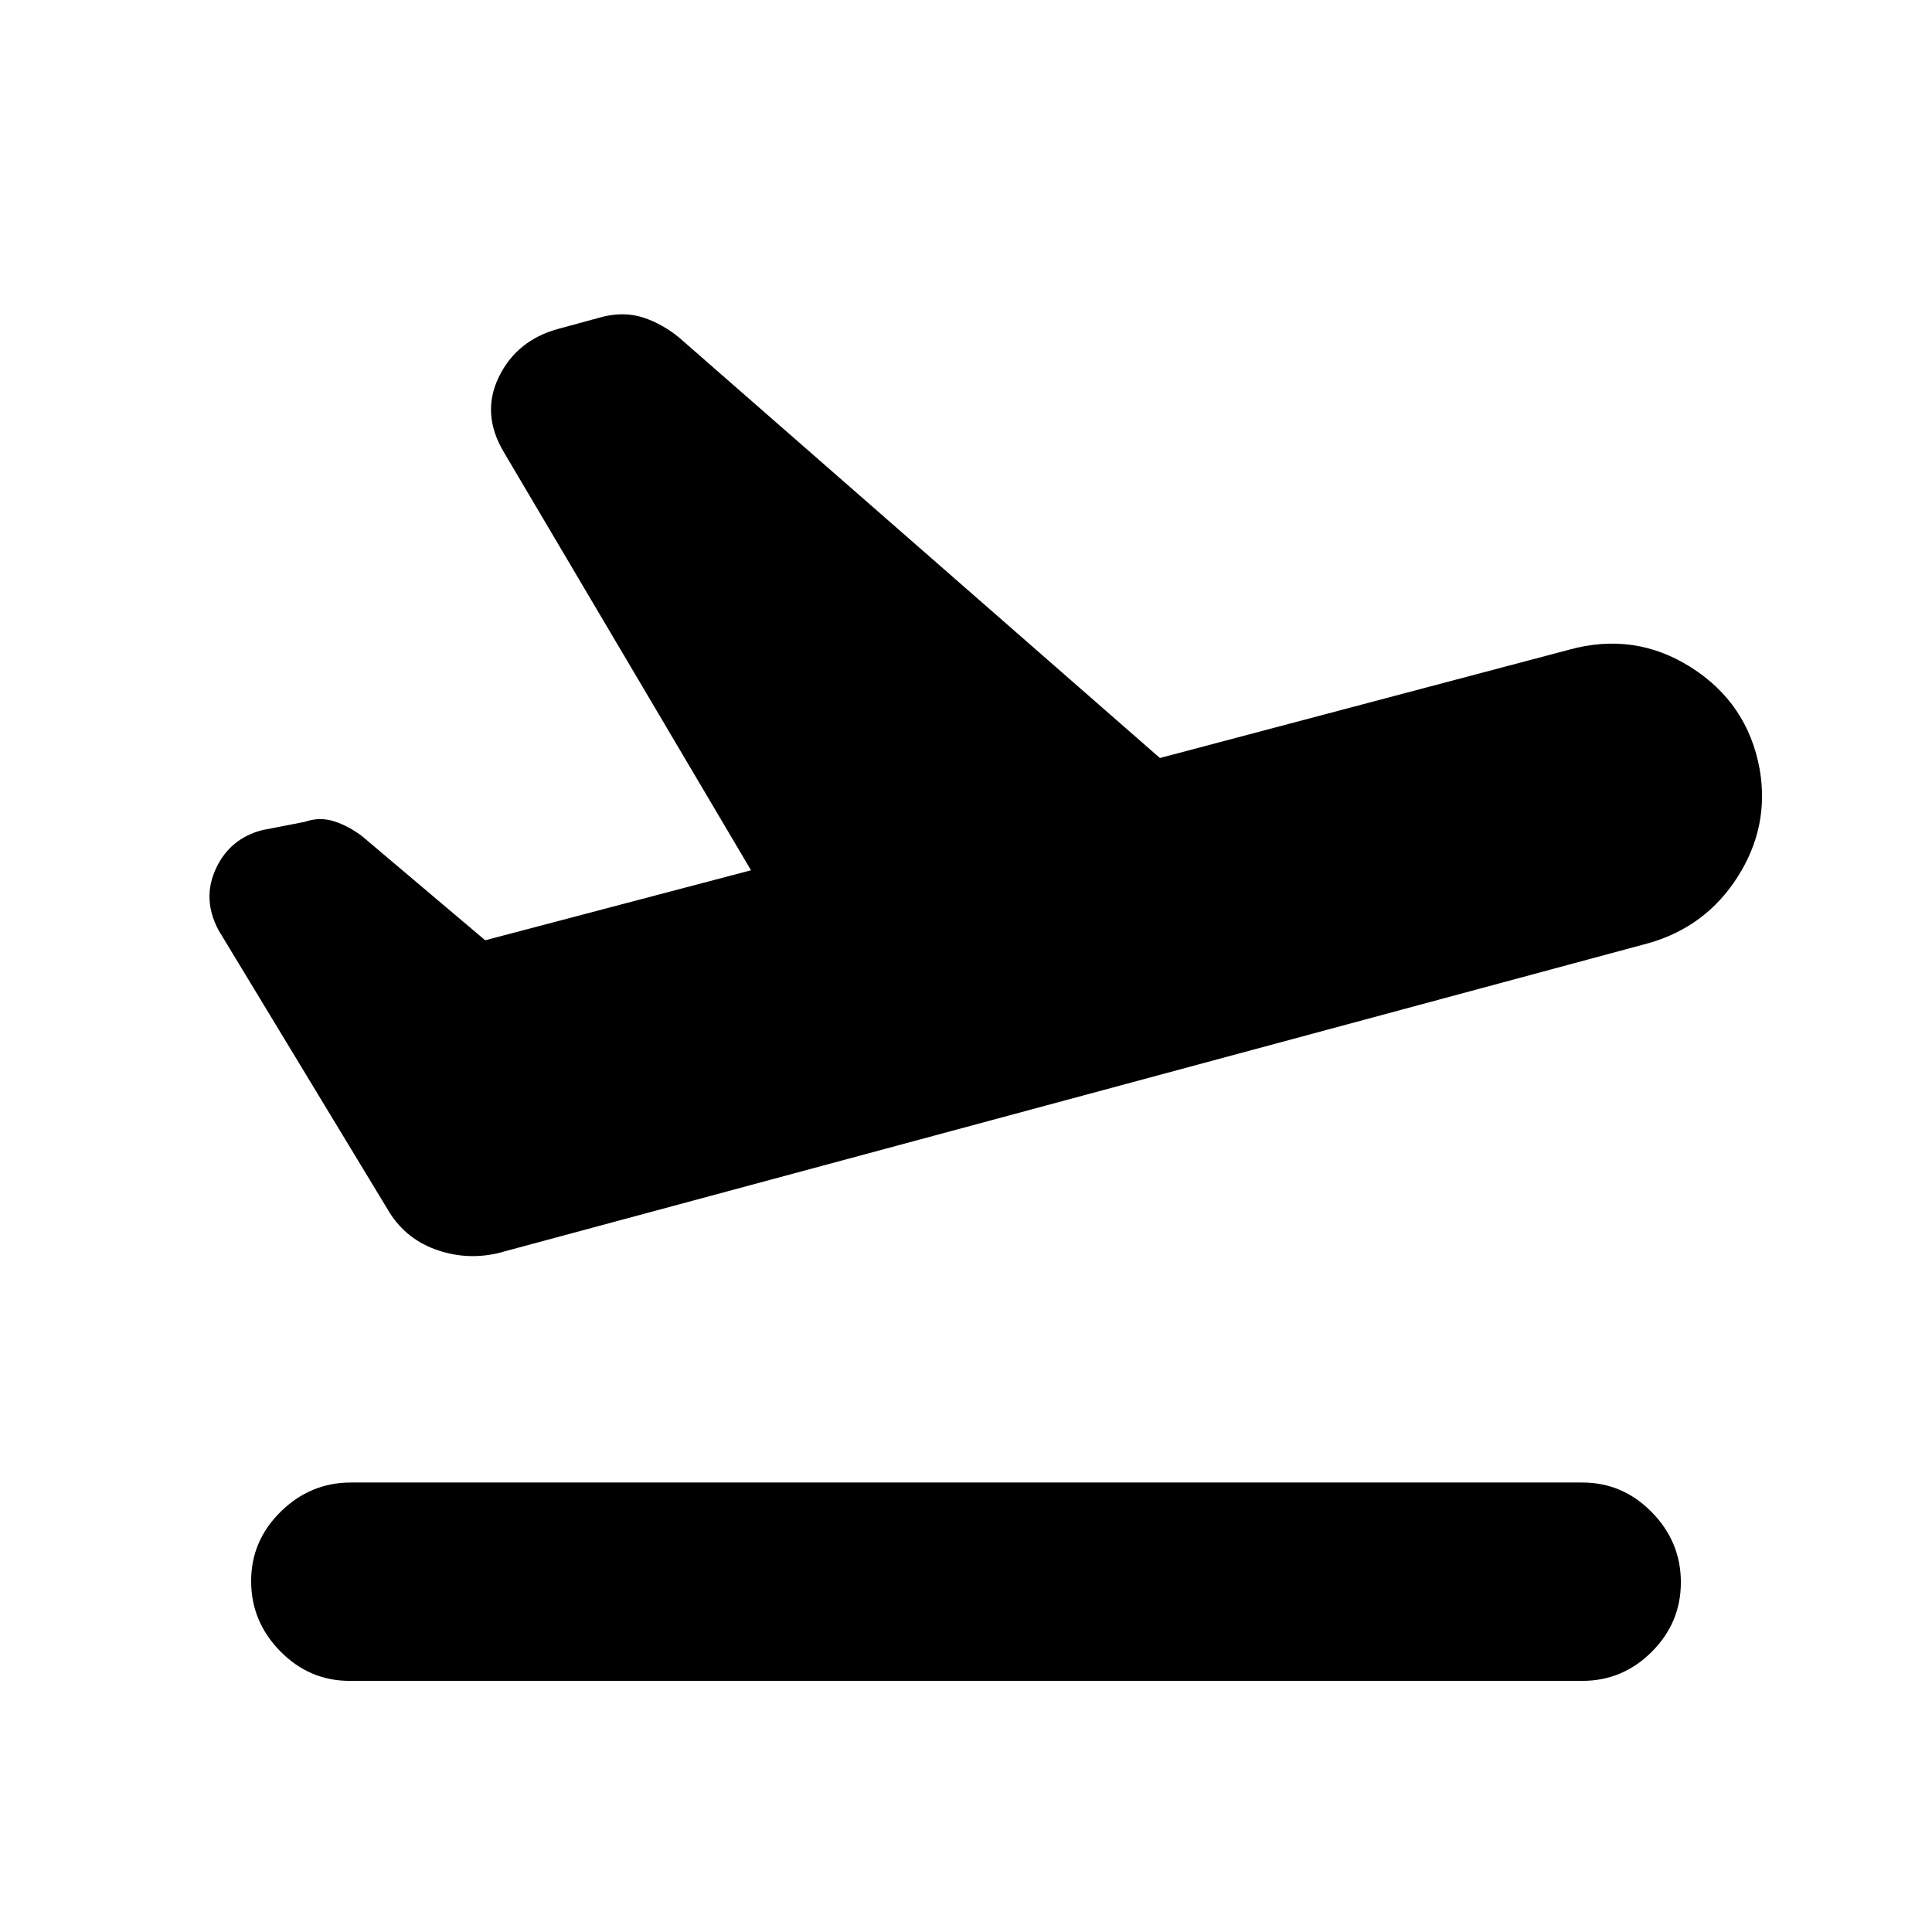 <svg xmlns="http://www.w3.org/2000/svg" height="20" viewBox="0 -960 960 960" width="20"><path d="M786.218-124.782H173.782q-20.087 0-34.544-14.739-14.456-14.739-14.456-34.827 0-20.087 14.739-34.543 14.739-14.457 34.827-14.457h611.87q20.087 0 34.544 14.739 14.456 14.739 14.456 34.827 0 20.087-14.456 34.544-14.457 14.456-34.544 14.456ZM241.087-492.784l132.086-34.782-122.782-207.695q-11.392-19.087-2.565-37.327 8.826-18.239 29.348-23.935l22.522-6.13q10.826-2.565 20.087.5t17.522 9.761l239.043 209.043 203.043-53.739q32.783-9.13 60.871 8.696 28.087 17.826 34.087 50.479 5 28.522-10.826 53.478-15.827 24.957-44.349 33.087L247.087-337.217q-15.957 3.565-31.196-2.131-15.239-5.695-23.5-20.087l-83.826-138.391q-8.261-15.522-1.283-30.544t23.066-19.153l21.217-4.13q7.261-2.565 14.522-.217 7.261 2.347 13.957 7.478l61.043 51.608Z"/></svg>
